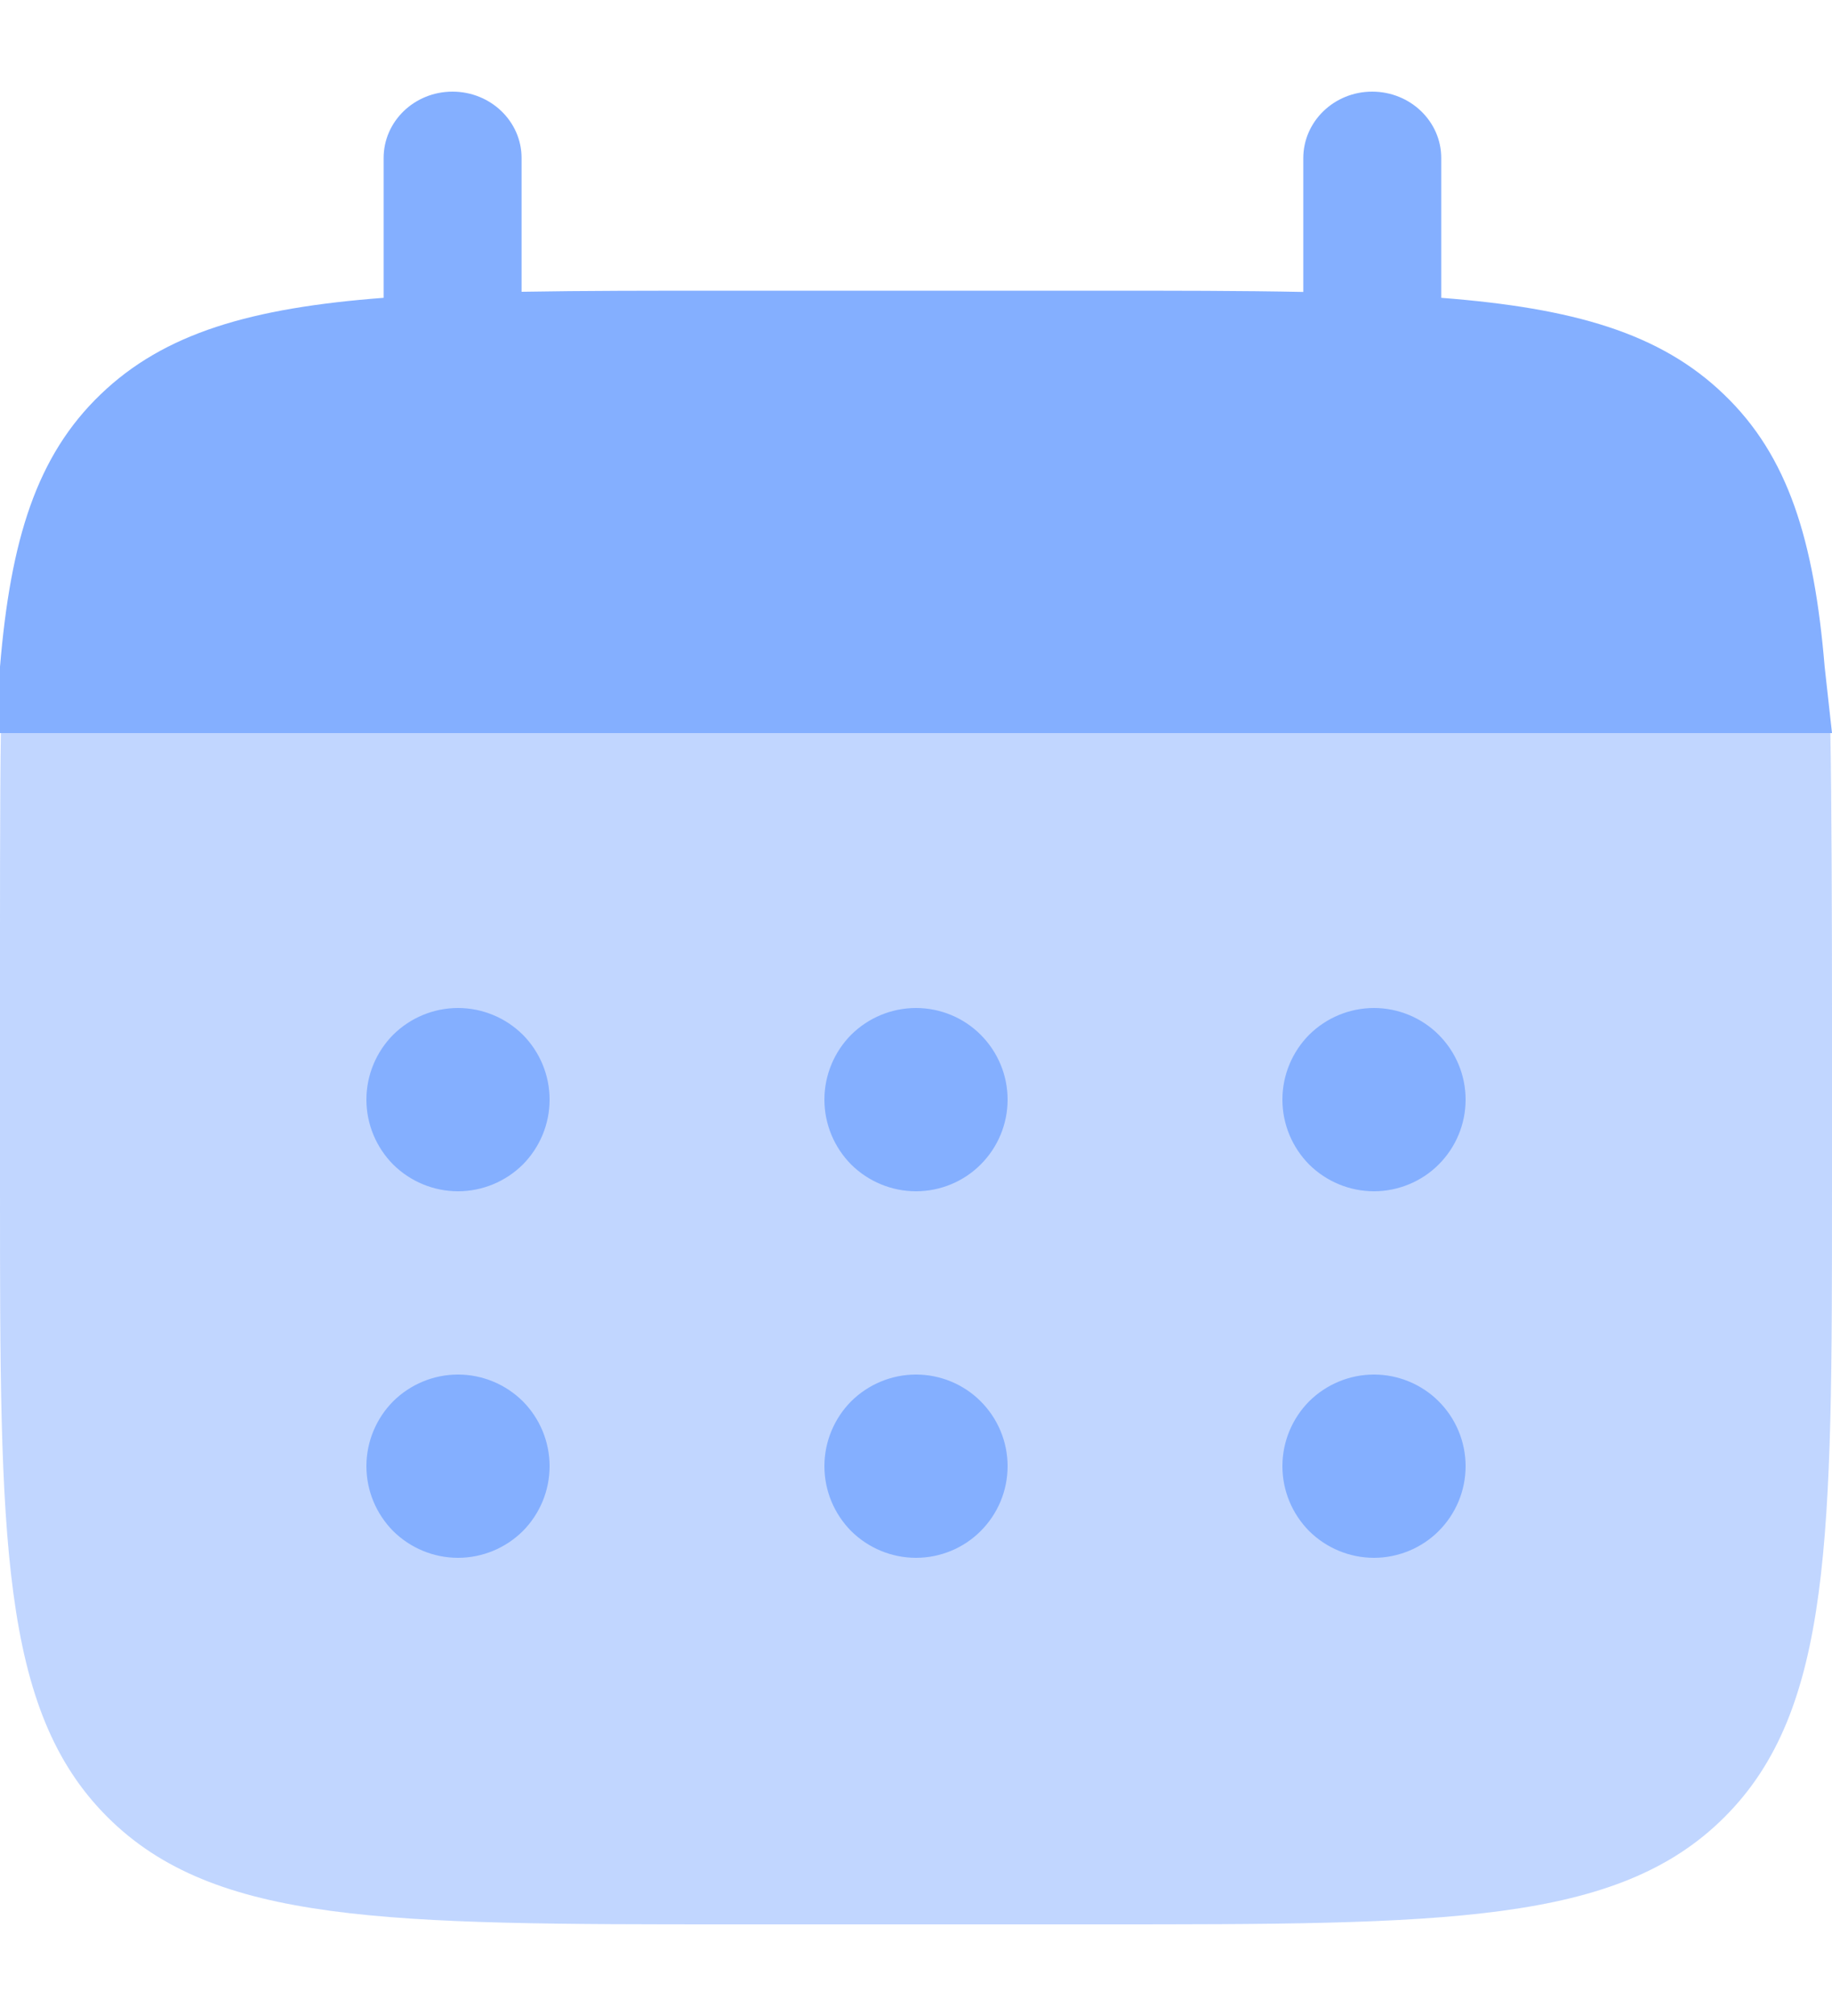 <svg width="10" height="11" viewBox="0 0 10 11" fill="none" xmlns="http://www.w3.org/2000/svg">
<path d="M2.47 0.5C2.678 0.5 2.847 0.662 2.847 0.862V1.592C3.181 1.586 3.555 1.586 3.977 1.586H5.984C6.405 1.586 6.78 1.586 7.114 1.593V0.863C7.114 0.663 7.282 0.5 7.49 0.5C7.698 0.5 7.867 0.662 7.867 0.862V1.625C8.589 1.681 9.063 1.817 9.411 2.153C9.76 2.488 9.902 2.944 9.96 3.639L10 4H0V3.638C0.058 2.943 0.2 2.487 0.549 2.152C0.897 1.817 1.371 1.68 2.094 1.625V0.862C2.094 0.662 2.262 0.5 2.47 0.5Z" fill="#84AFFF"/>
<path opacity="0.5" d="M10 6.5V5.5C10 5.08 9.998 4.332 9.991 4H0.005C-0.001 4.332 0 5.08 0 5.5V6.5C0 8.386 0 9.329 0.586 9.914C1.172 10.499 2.114 10.5 4 10.5H6C7.885 10.5 8.828 10.5 9.414 9.914C10 9.328 10 8.386 10 6.5Z" fill="#84AFFF"/>
<path d="M8 8C8 8.133 7.947 8.26 7.853 8.354C7.76 8.447 7.632 8.5 7.5 8.5C7.367 8.5 7.24 8.447 7.146 8.354C7.053 8.26 7 8.133 7 8C7 7.867 7.053 7.74 7.146 7.646C7.24 7.553 7.367 7.5 7.5 7.5C7.632 7.5 7.76 7.553 7.853 7.646C7.947 7.74 8 7.867 8 8ZM8 6C8 6.133 7.947 6.26 7.853 6.354C7.76 6.447 7.632 6.5 7.5 6.5C7.367 6.5 7.24 6.447 7.146 6.354C7.053 6.26 7 6.133 7 6C7 5.867 7.053 5.74 7.146 5.646C7.24 5.553 7.367 5.5 7.5 5.5C7.632 5.5 7.76 5.553 7.853 5.646C7.947 5.74 8 5.867 8 6ZM5.5 8C5.5 8.133 5.447 8.26 5.353 8.354C5.26 8.447 5.133 8.5 5 8.5C4.867 8.5 4.74 8.447 4.646 8.354C4.553 8.26 4.5 8.133 4.5 8C4.5 7.867 4.553 7.74 4.646 7.646C4.74 7.553 4.867 7.5 5 7.5C5.133 7.5 5.26 7.553 5.353 7.646C5.447 7.74 5.5 7.867 5.5 8ZM5.5 6C5.5 6.133 5.447 6.26 5.353 6.354C5.26 6.447 5.133 6.5 5 6.5C4.867 6.5 4.74 6.447 4.646 6.354C4.553 6.26 4.5 6.133 4.5 6C4.5 5.867 4.553 5.74 4.646 5.646C4.74 5.553 4.867 5.5 5 5.5C5.133 5.5 5.26 5.553 5.353 5.646C5.447 5.74 5.5 5.867 5.5 6ZM3 8C3 8.133 2.947 8.26 2.854 8.354C2.76 8.447 2.633 8.5 2.5 8.5C2.367 8.5 2.24 8.447 2.146 8.354C2.053 8.26 2 8.133 2 8C2 7.867 2.053 7.74 2.146 7.646C2.24 7.553 2.367 7.5 2.5 7.5C2.633 7.5 2.76 7.553 2.854 7.646C2.947 7.74 3 7.867 3 8ZM3 6C3 6.133 2.947 6.26 2.854 6.354C2.76 6.447 2.633 6.5 2.5 6.5C2.367 6.5 2.24 6.447 2.146 6.354C2.053 6.26 2 6.133 2 6C2 5.867 2.053 5.74 2.146 5.646C2.24 5.553 2.367 5.5 2.5 5.5C2.633 5.5 2.76 5.553 2.854 5.646C2.947 5.74 3 5.867 3 6Z" fill="#84AFFF"/>
</svg>
